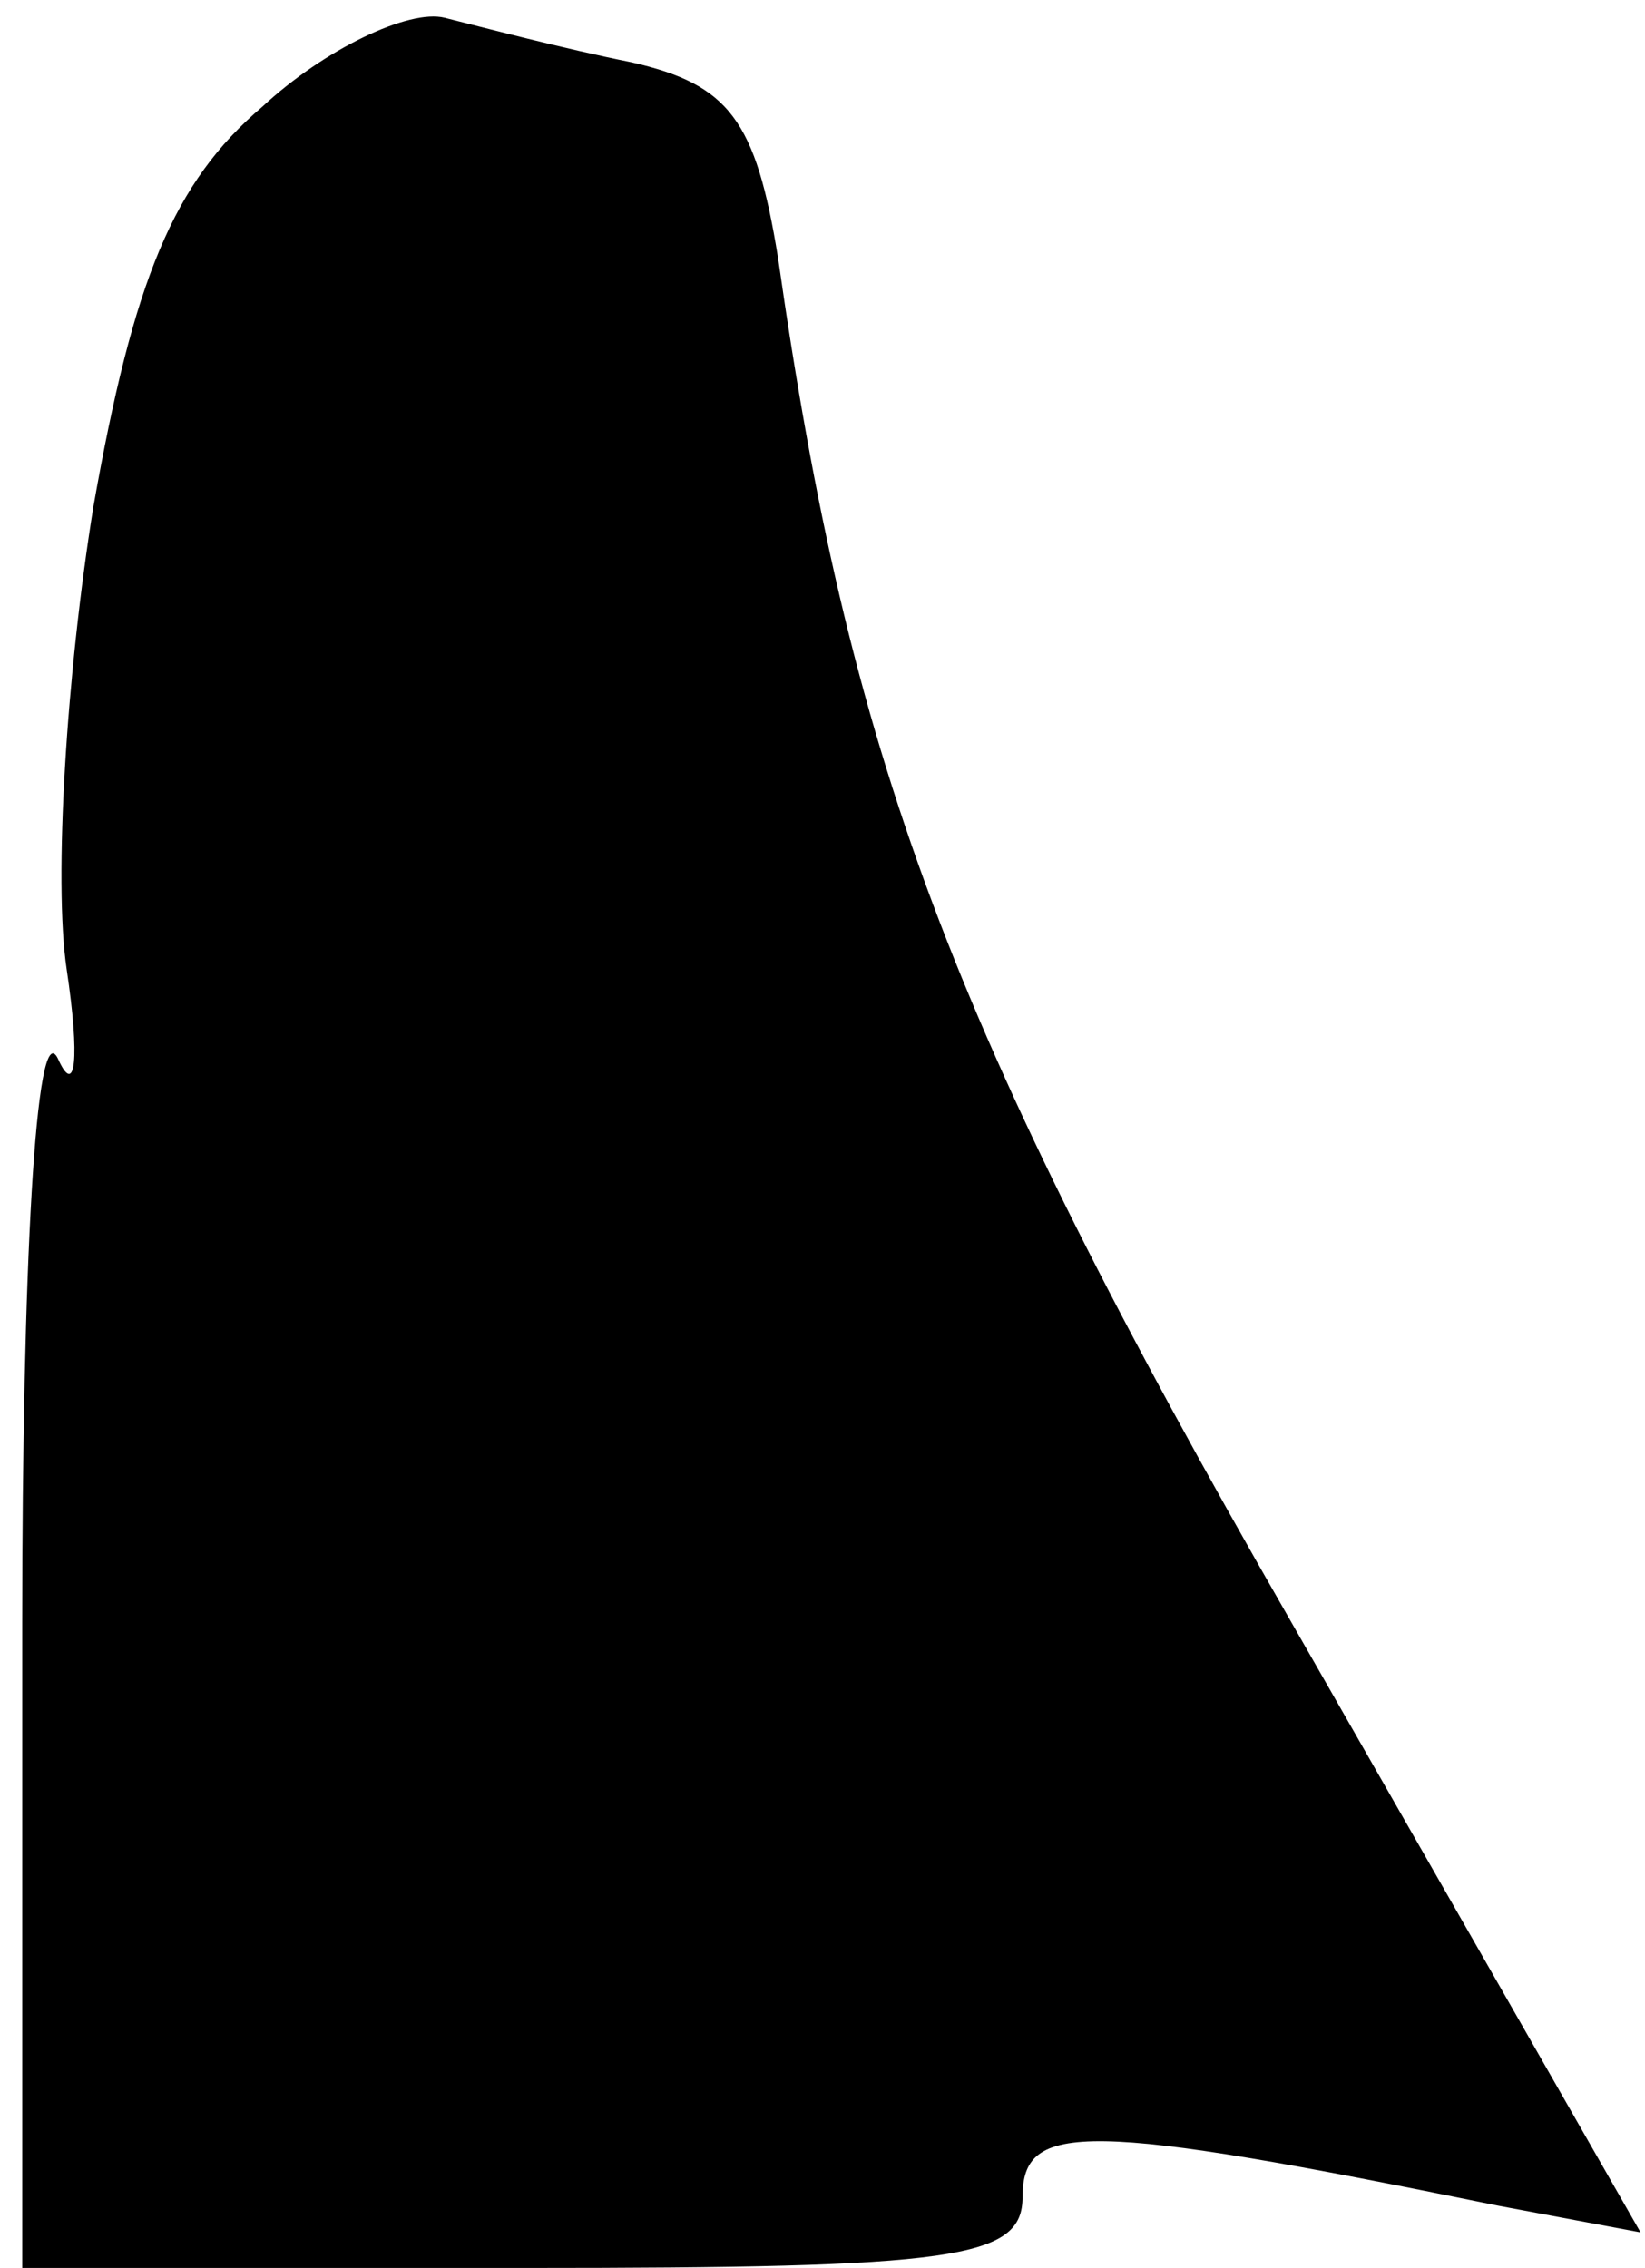 <?xml version="1.0" standalone="no"?>
<!DOCTYPE svg PUBLIC "-//W3C//DTD SVG 20010904//EN"
 "http://www.w3.org/TR/2001/REC-SVG-20010904/DTD/svg10.dtd">
<svg version="1.0" xmlns="http://www.w3.org/2000/svg"
 width="37pt" height="51pt" viewBox="0 0 37 51"
 preserveAspectRatio="xMidYMid meet">
<g transform="translate(0,51) scale(0.1,-0.1)"
fill="#000000" stroke="none">
<path fill="#000000" stroke="none" d="M59 486 c-20 -17 -29 -39 -38 -90 -6
-37 -9 -84 -6 -104 3 -20 2 -29 -2 -20 -5 10 -8 -48 -8 -127 l0 -145 113 0
c97 0 112 2 112 16 0 17 14 17 107 -2 l32 -6 -79 138 c-77 134 -99 194 -115
306 -5 31 -11 39 -33 44 -15 3 -34 8 -42 10 -8 2 -27 -7 -41 -20z"/>
</g>
</svg>
